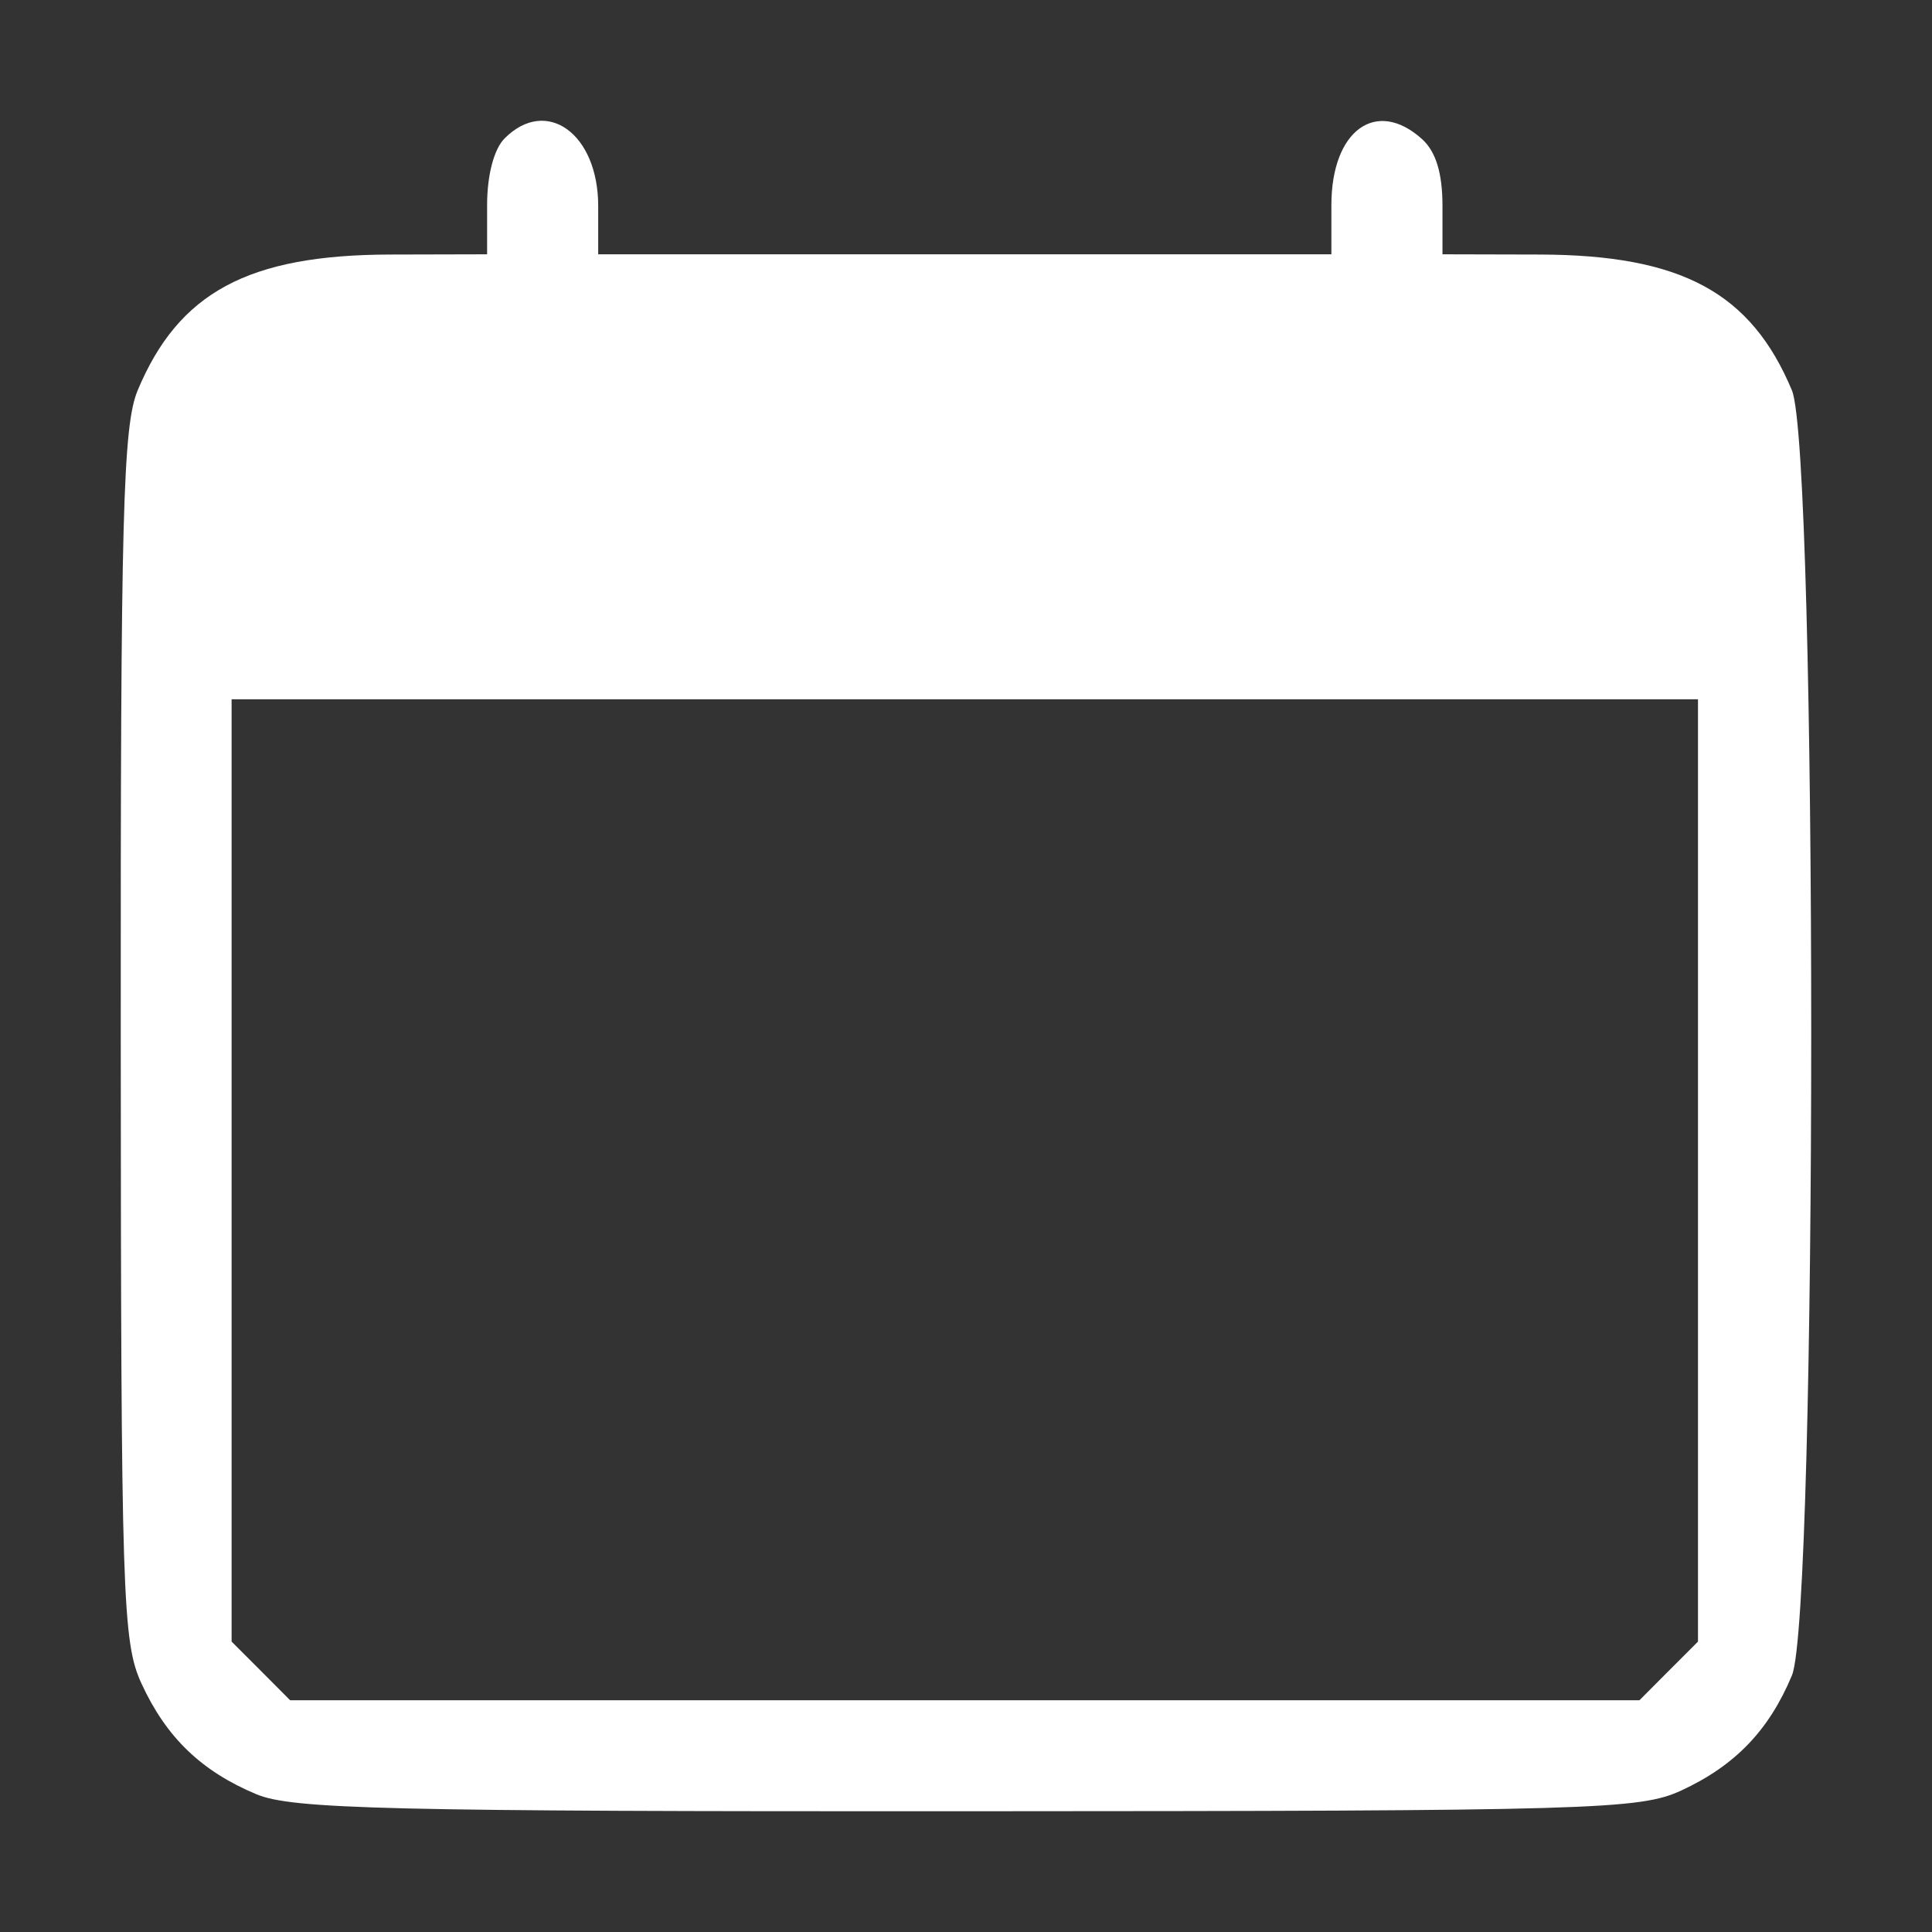 <svg width="16" height="16" viewBox="0 0 16 16" fill="none" xmlns="http://www.w3.org/2000/svg">
<rect x="0" y="0" width="16" height="16" fill="#333333" stroke="none"/>
<path fill-rule="evenodd" clip-rule="evenodd" d="M4.179 1.146C4.091 1.234 4.034 1.45 4.034 1.698V2.106L3.229 2.108C2.056 2.111 1.479 2.422 1.14 3.233C1.018 3.527 0.998 4.266 1 8.574C1.002 13.238 1.014 13.599 1.172 13.943C1.377 14.389 1.669 14.669 2.123 14.859C2.418 14.983 3.209 15.002 8.01 15C13.205 14.998 13.579 14.987 13.924 14.828C14.369 14.622 14.65 14.33 14.84 13.875C15.053 13.363 15.053 3.745 14.84 3.233C14.501 2.422 13.924 2.111 12.751 2.108L11.946 2.106V1.706C11.946 1.435 11.892 1.257 11.778 1.153C11.398 0.809 11.026 1.079 11.026 1.698V2.106H7.99H4.954V1.706C4.954 1.107 4.526 0.798 4.179 1.146ZM14.062 9.693V13.595L13.819 13.838L13.577 14.081H7.99H2.403L2.161 13.838L1.918 13.595V9.693V5.791H7.99H14.062V9.693Z" fill="white"/>
</svg>
